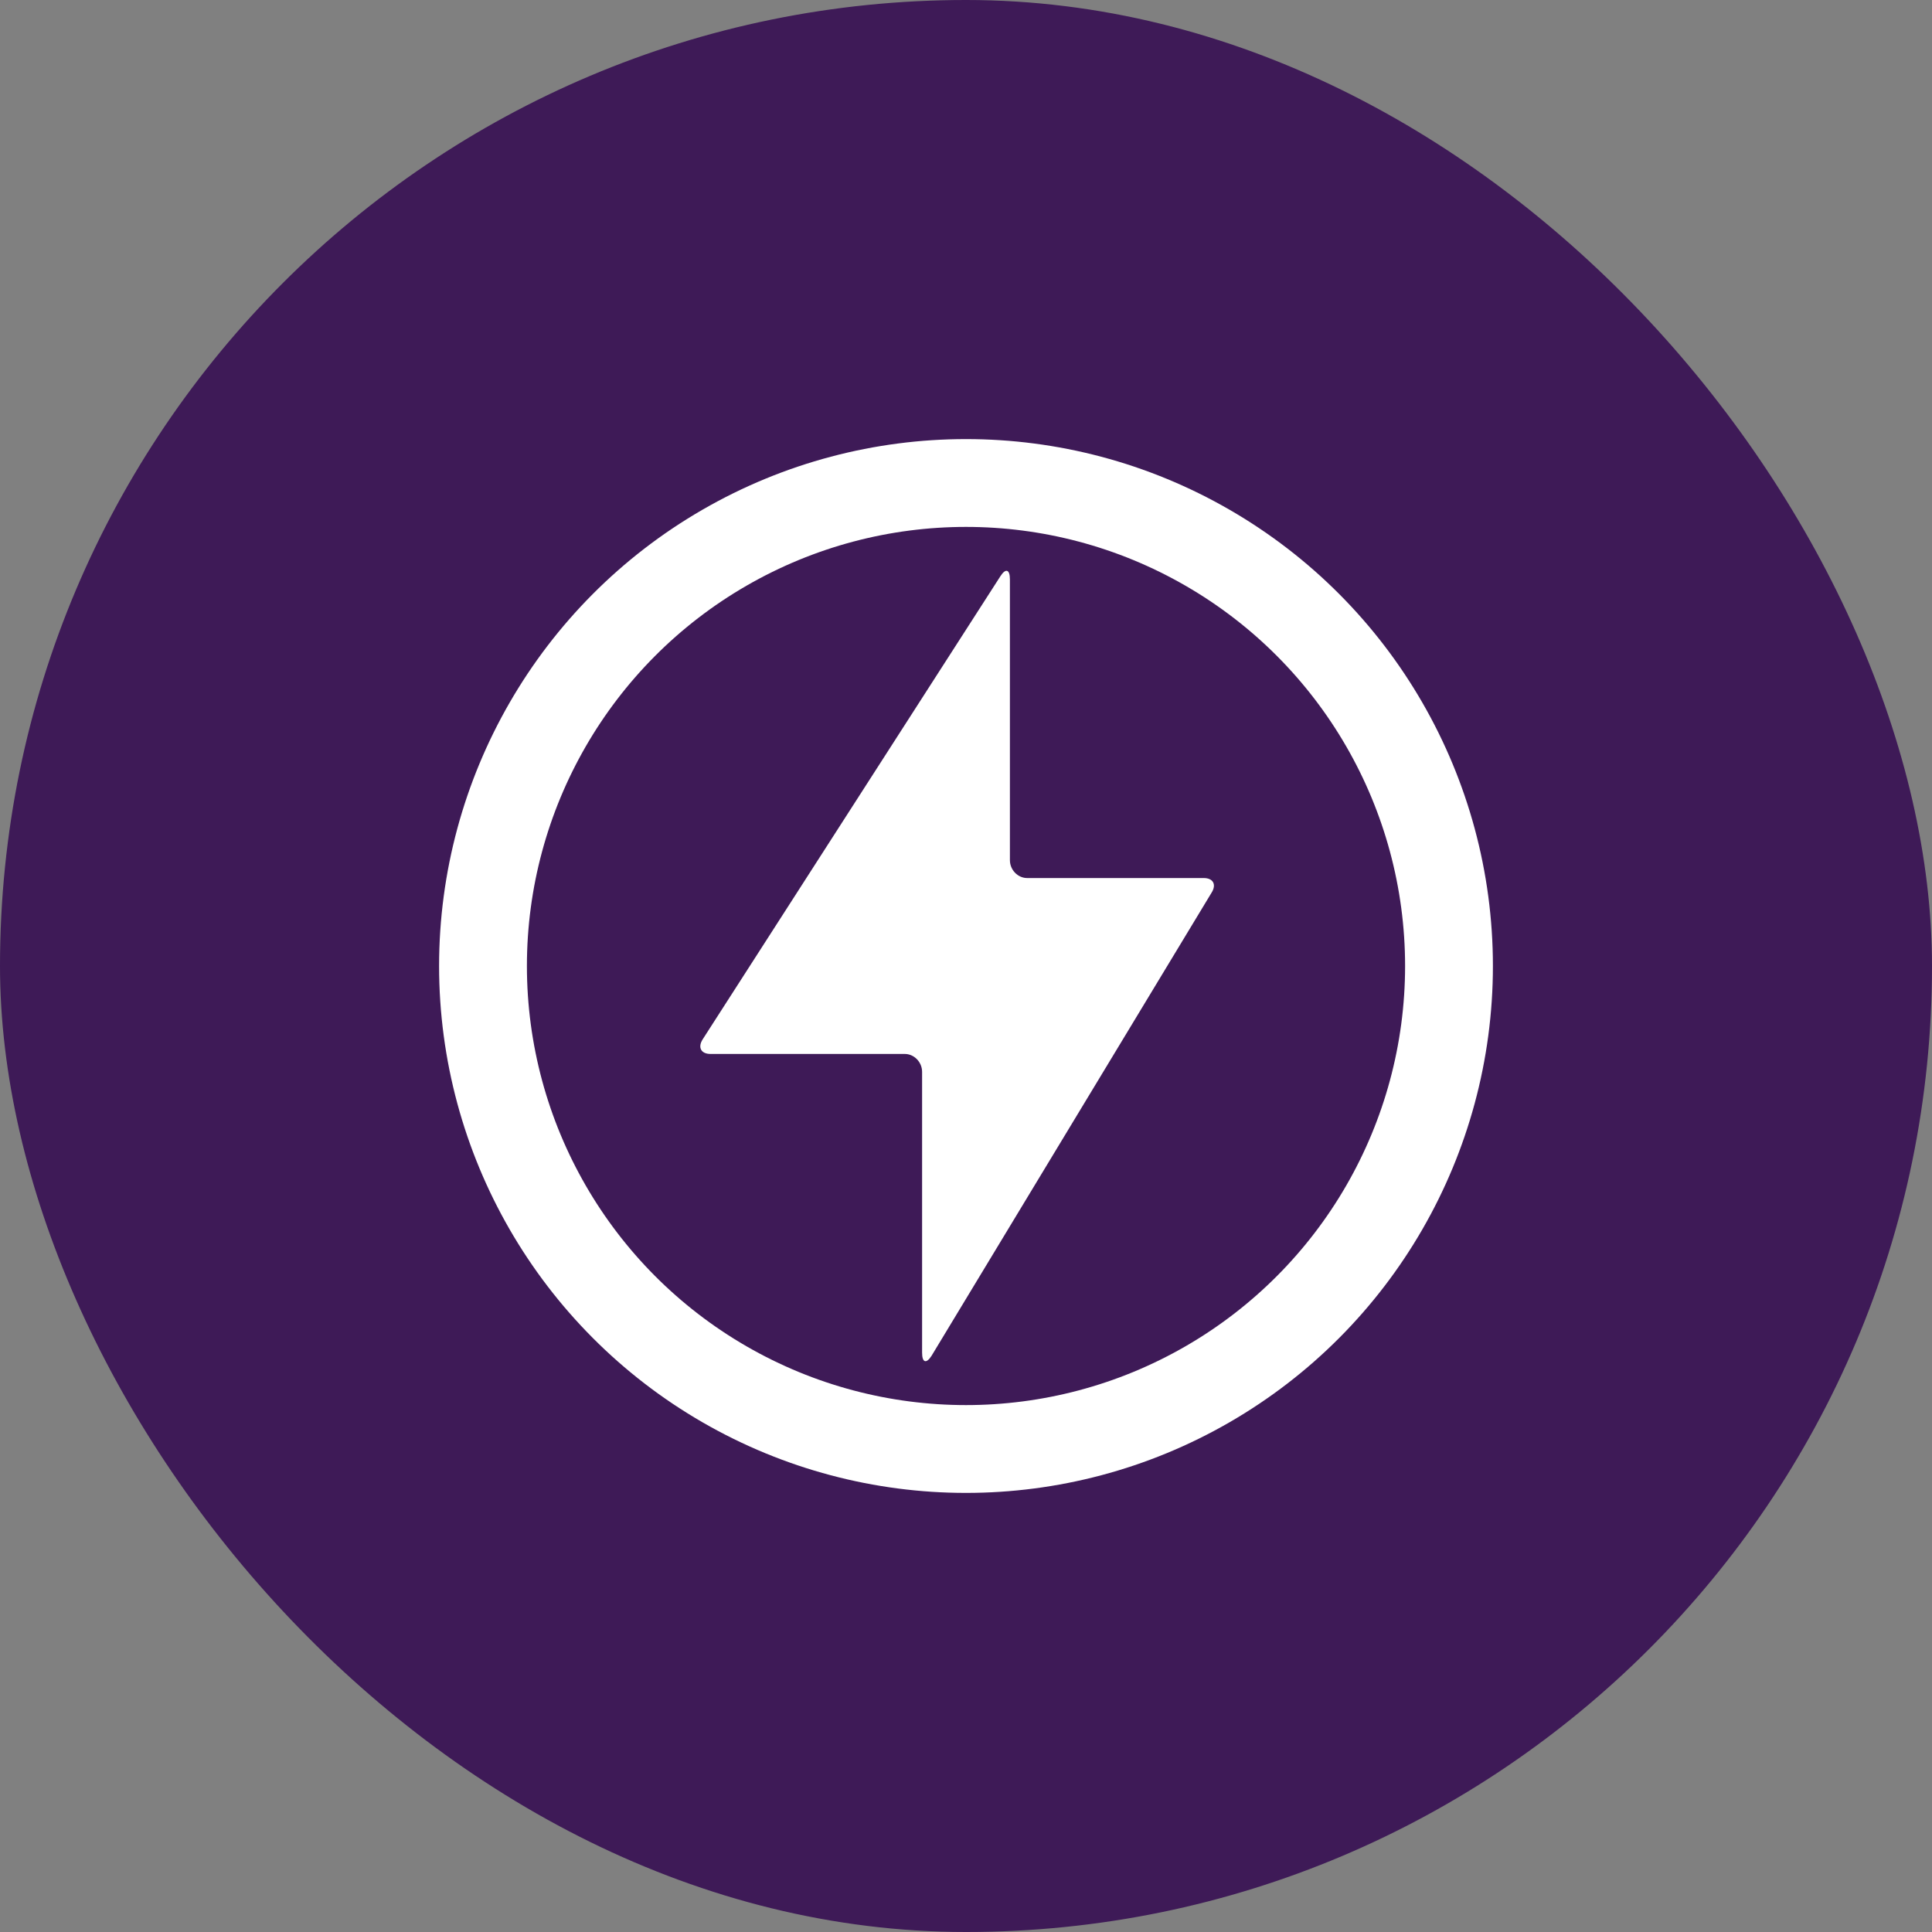 <svg width="44" height="44" viewBox="0 0 44 44" fill="none" xmlns="http://www.w3.org/2000/svg">
<rect x="0" y="0" width="44" height="44" fill="#808080" stroke="none"/>
<rect width="44" height="44" rx="22" fill="#2D014D" fill-opacity="0.8"/>
<circle cx="22" cy="22" r="11" stroke="white" stroke-width="2" stroke-linecap="round"/>
<path fill-rule="evenodd" clip-rule="evenodd" d="M16.182 24.003C15.965 24.003 15.885 23.853 16.005 23.667L22.784 13.122C22.903 12.936 23 12.964 23 13.194V19.589C23 19.814 23.182 19.997 23.393 19.997H27.414C27.631 19.997 27.71 20.147 27.591 20.333L21.215 30.878C21.096 31.064 21 31.036 21 30.806V24.411C21 24.186 20.817 24.003 20.606 24.003H16.182Z" fill="white"/>
</svg>
